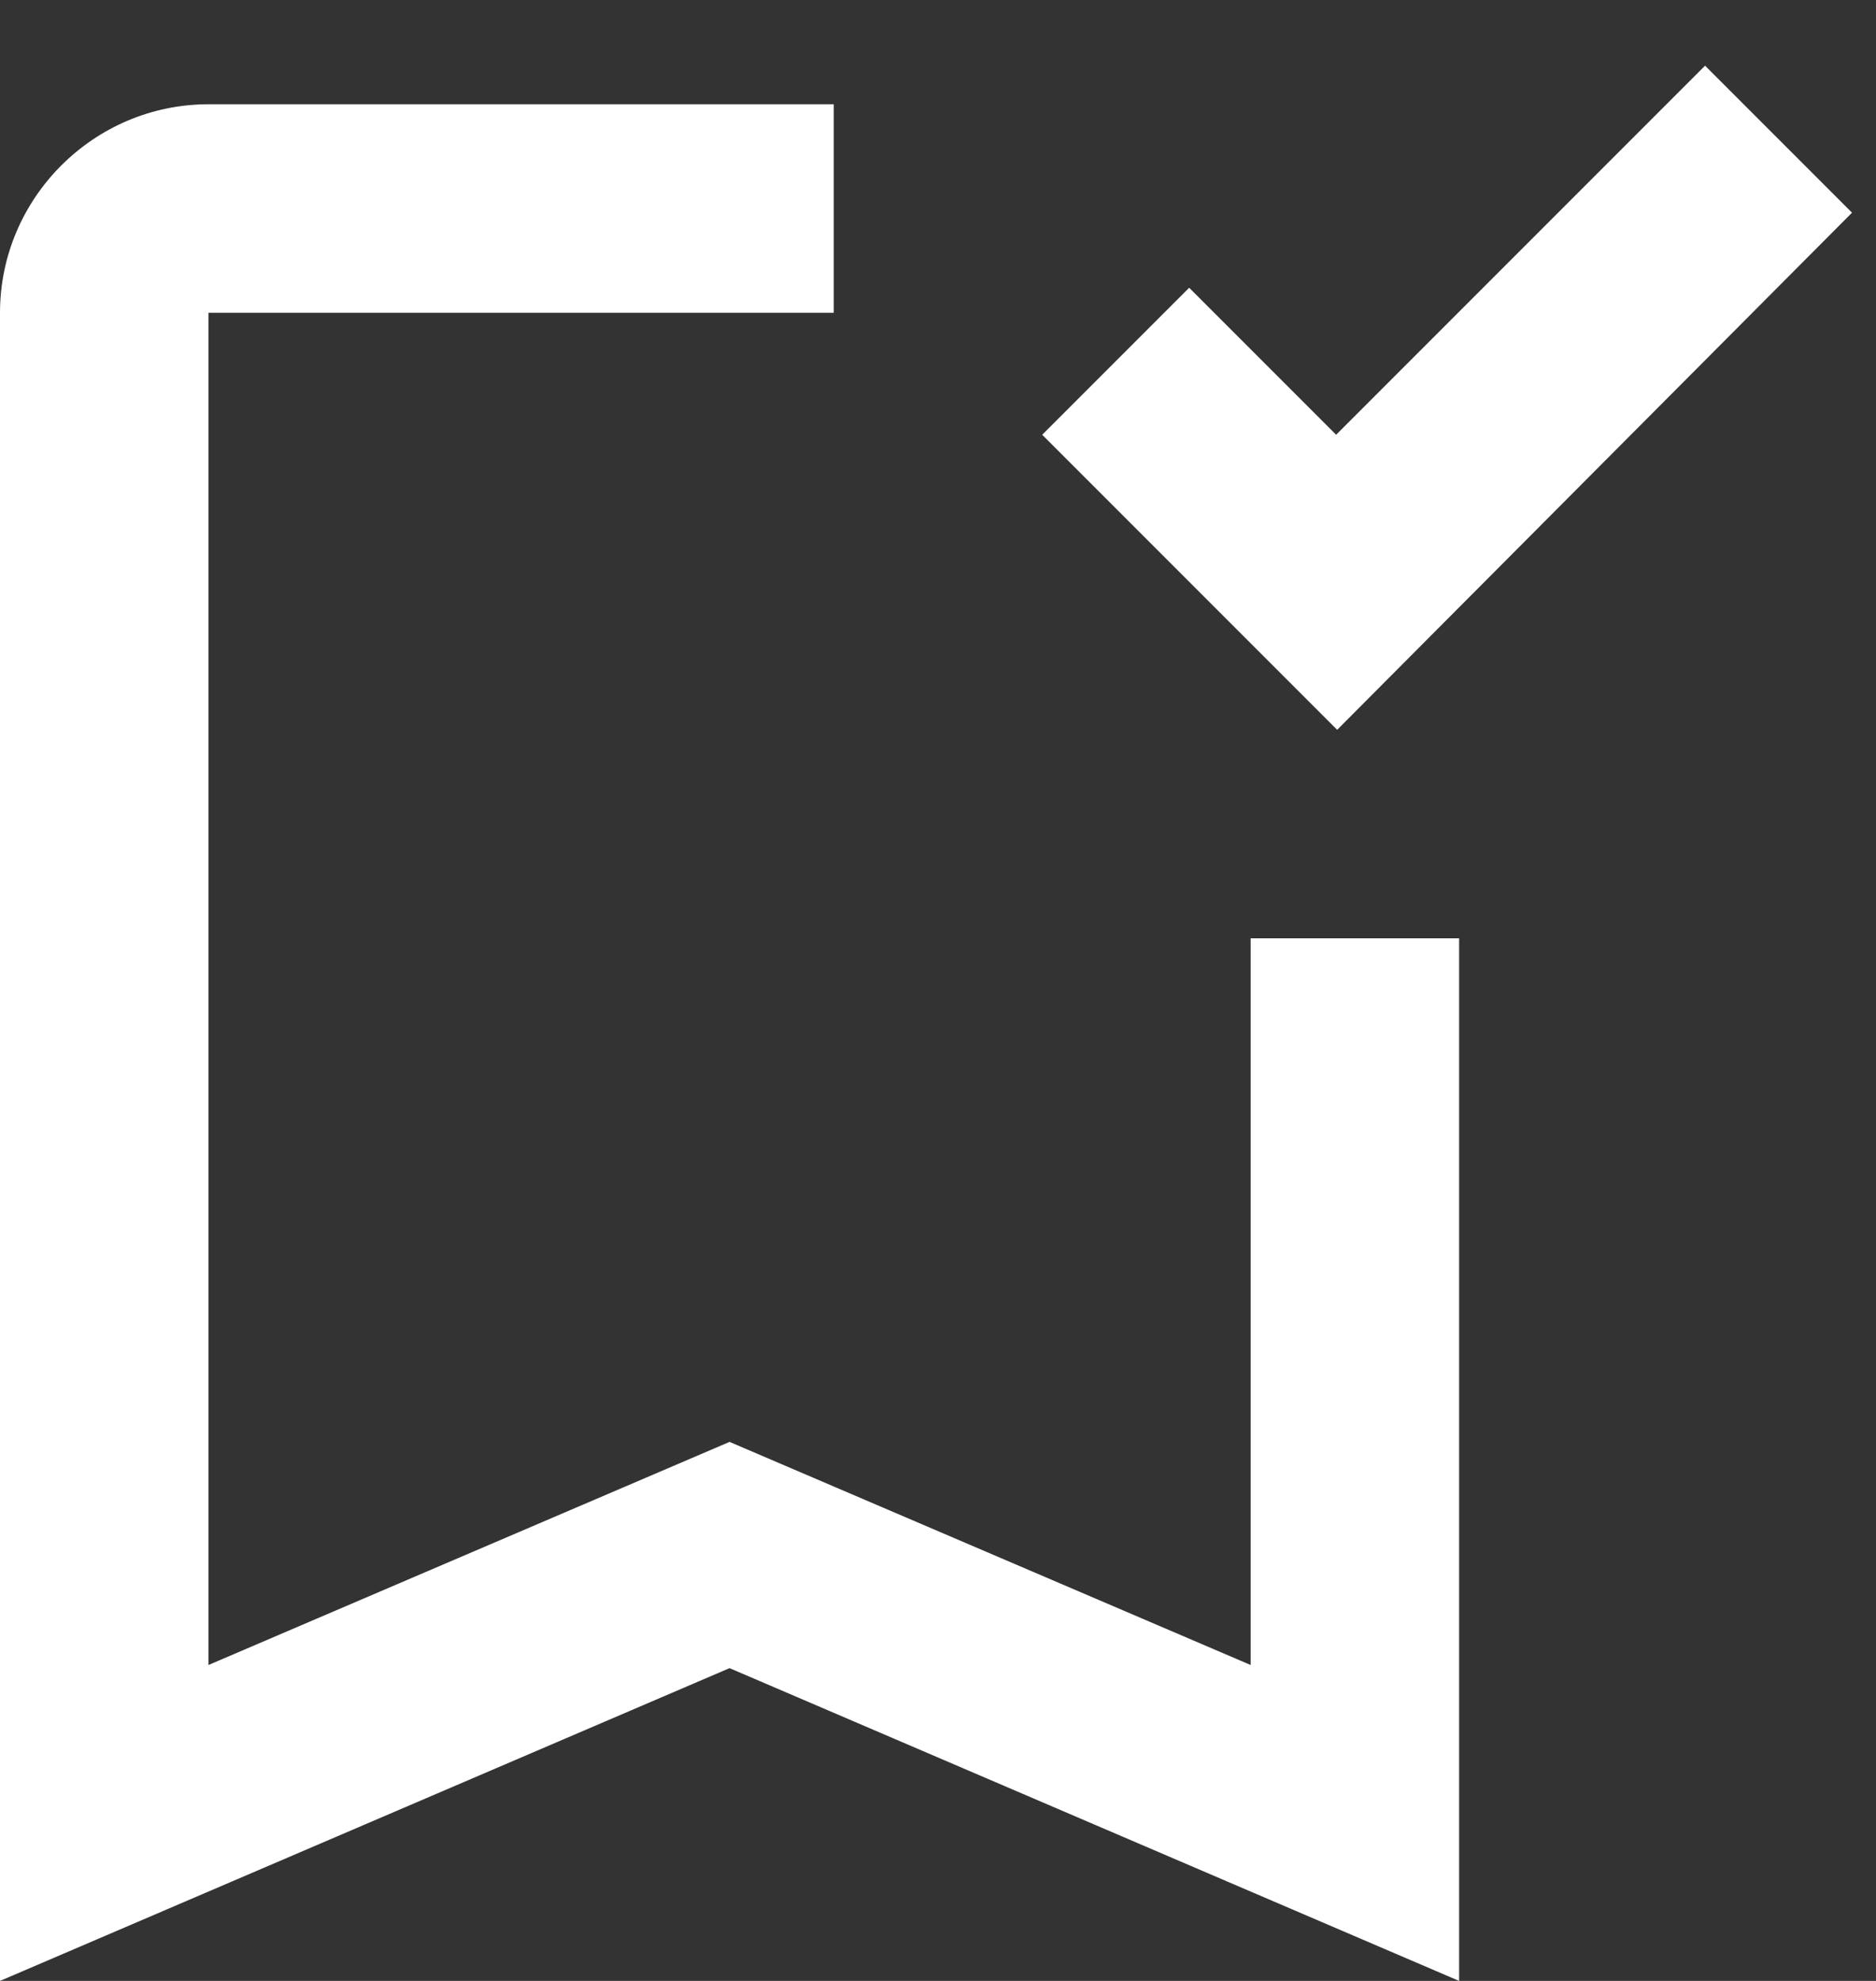 <svg width="18" height="19" viewBox="0 0 18 19" fill="none" xmlns="http://www.w3.org/2000/svg">
<rect x="0" y="0" width="18" height="19" fill="#333333" stroke="none"/>
<path d="M12 9V15.97L7 13.83L2 15.97V3H8V1H2C0.9 1 0 1.9 0 3V19L7 16L14 19V9H12ZM12.83 7L10 4.17L11.41 2.76L12.82 4.17L16.36 0.63L17.77 2.04L12.83 7Z" fill="white"/>
</svg>
